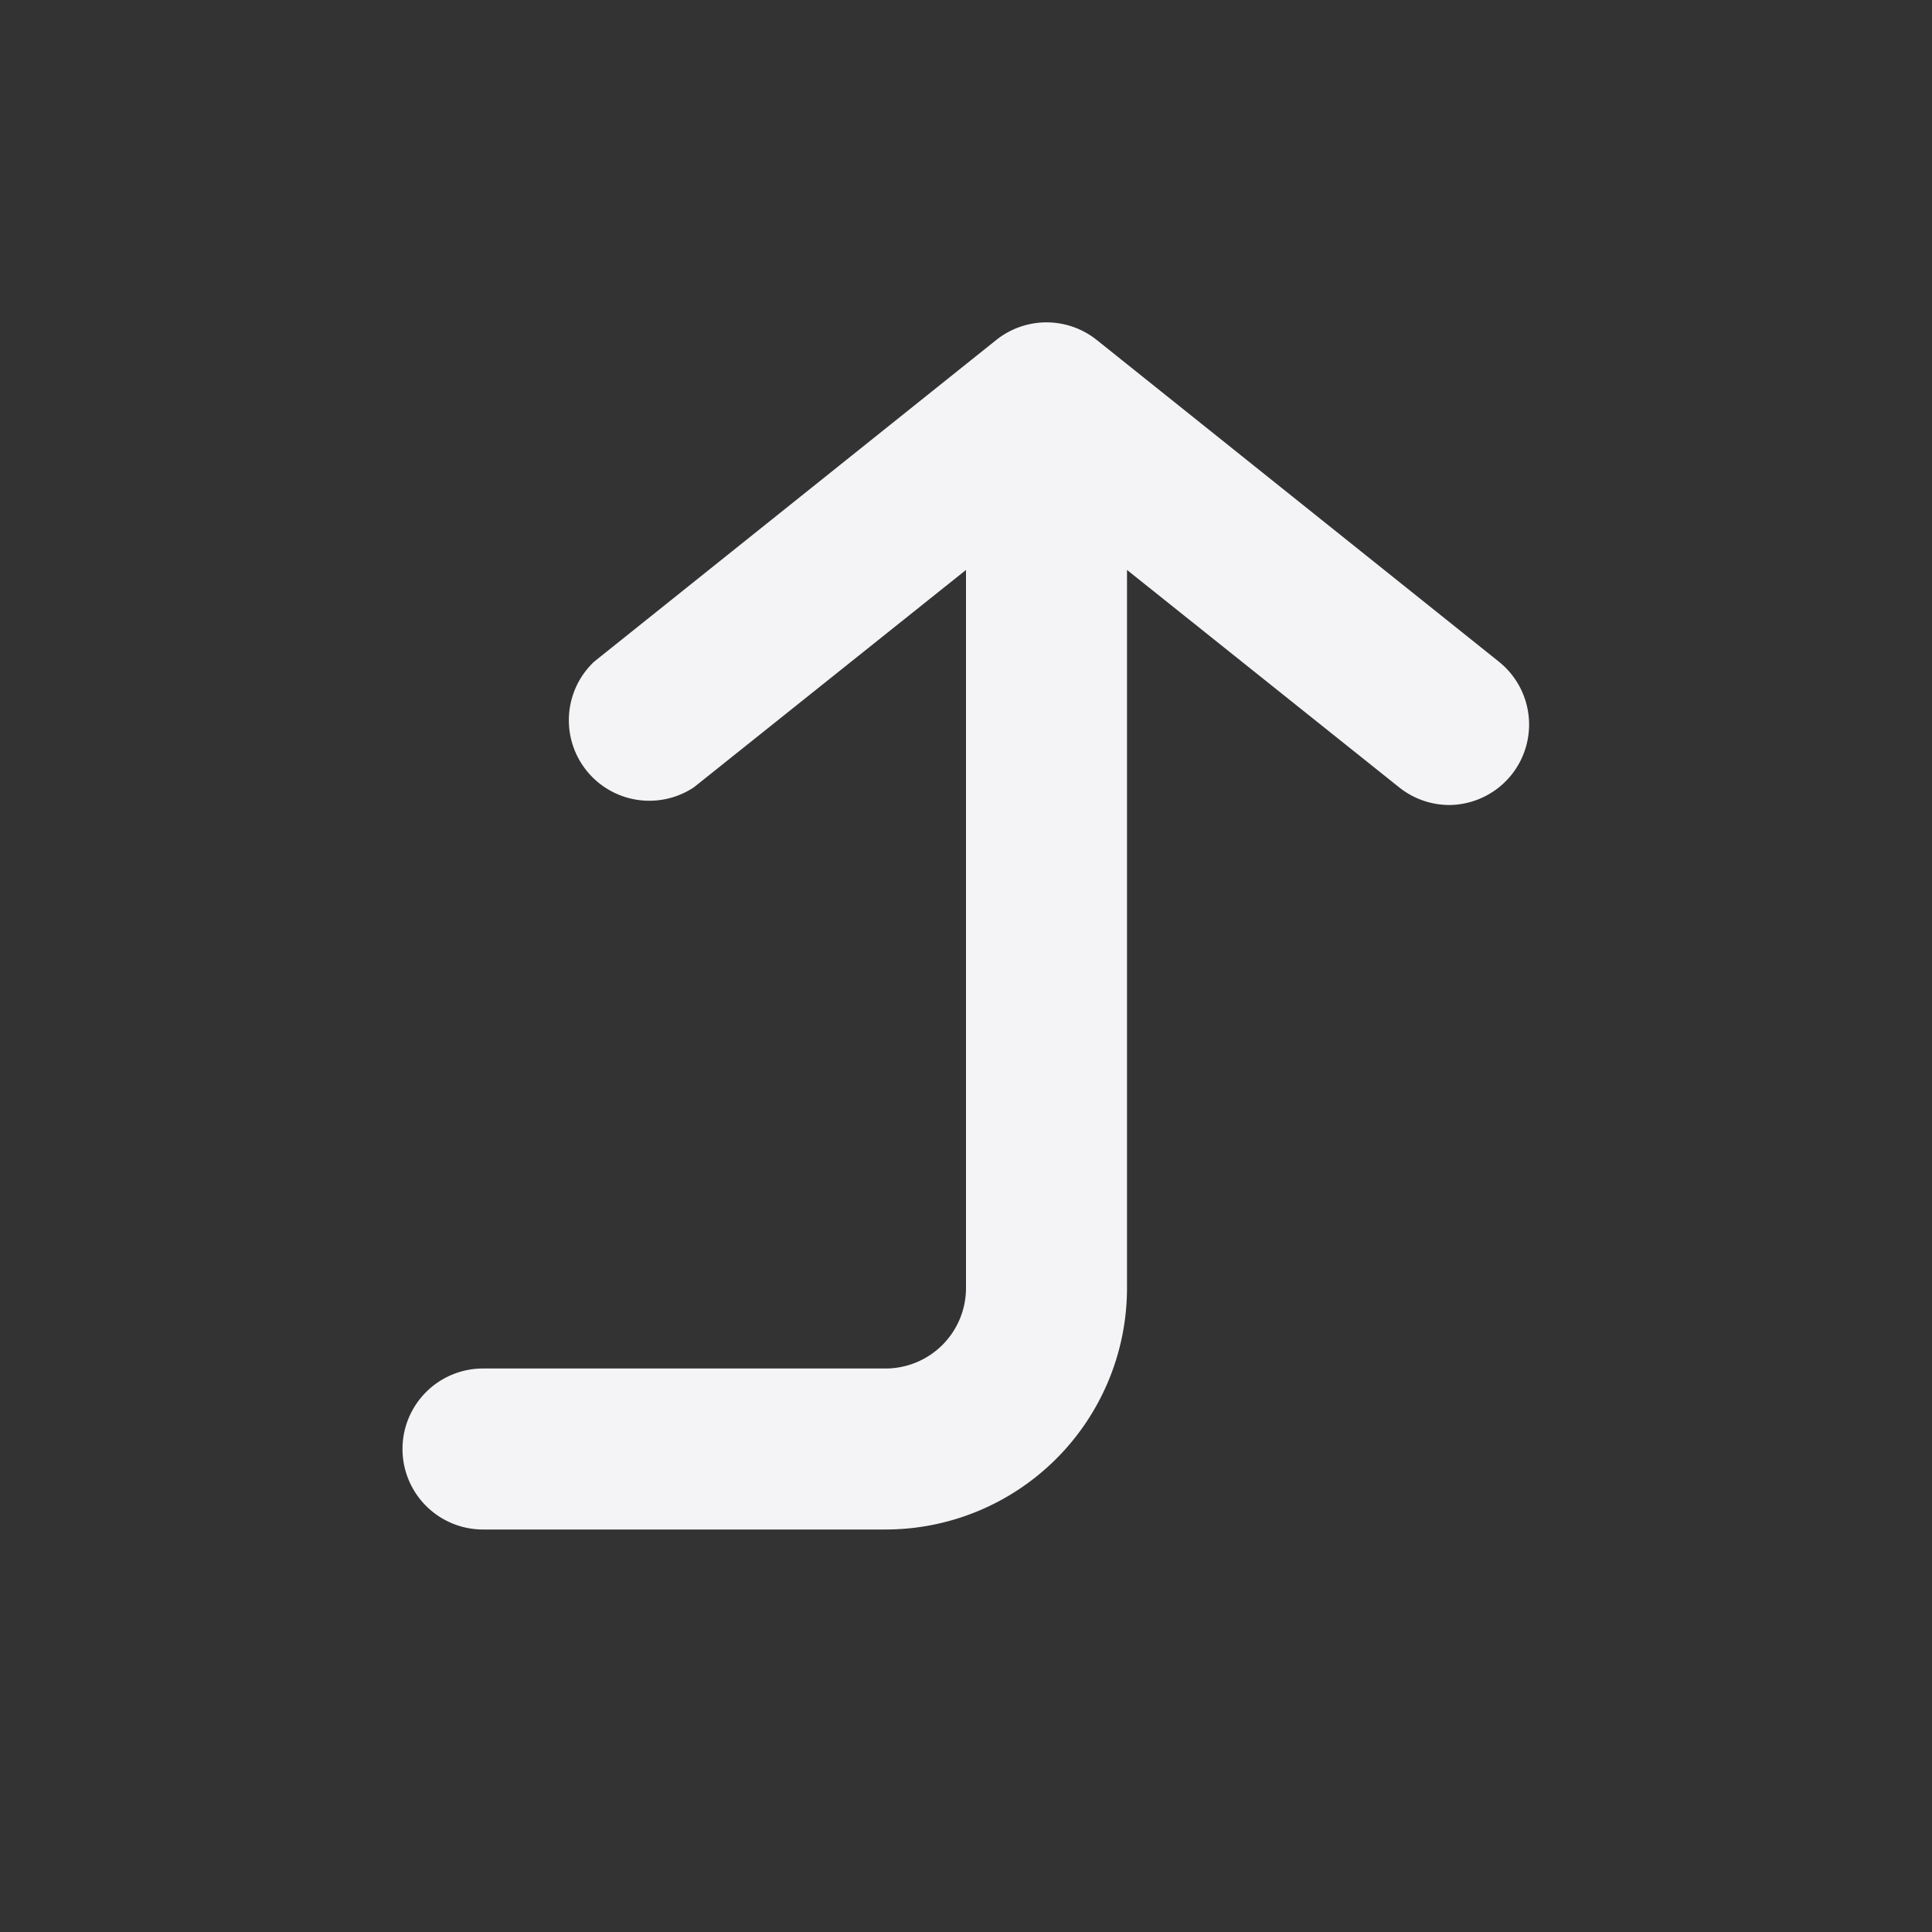 <svg xmlns="http://www.w3.org/2000/svg" viewBox="0 0 24 24"><rect x="0" y="0" width="24" height="24" fill="#333333" stroke="none"/><defs><style>.cls-1{fill:#17191e;opacity:0;}.cls-2{fill:#f4f4f7;}</style></defs><title>corner-right-up</title><g id="Layer_2" data-name="Layer 2"><g id="corner-right-up"><g id="corner-right-up-2" data-name="corner-right-up"><rect class="cls-1" width="24" height="24" transform="translate(24 24) rotate(180)"/><path class="cls-2" d="M18.62,8.22l-5-4a1,1,0,0,0-1.24,0l-5,4A1,1,0,0,0,8.62,9.78L12,7.08V16a1,1,0,0,1-1,1H6a1,1,0,0,0,0,2h5a3,3,0,0,0,3-3V7.08l3.38,2.7A1,1,0,0,0,18,10a1,1,0,0,0,.78-.38A1,1,0,0,0,18.62,8.22Z"/></g></g></g></svg>
